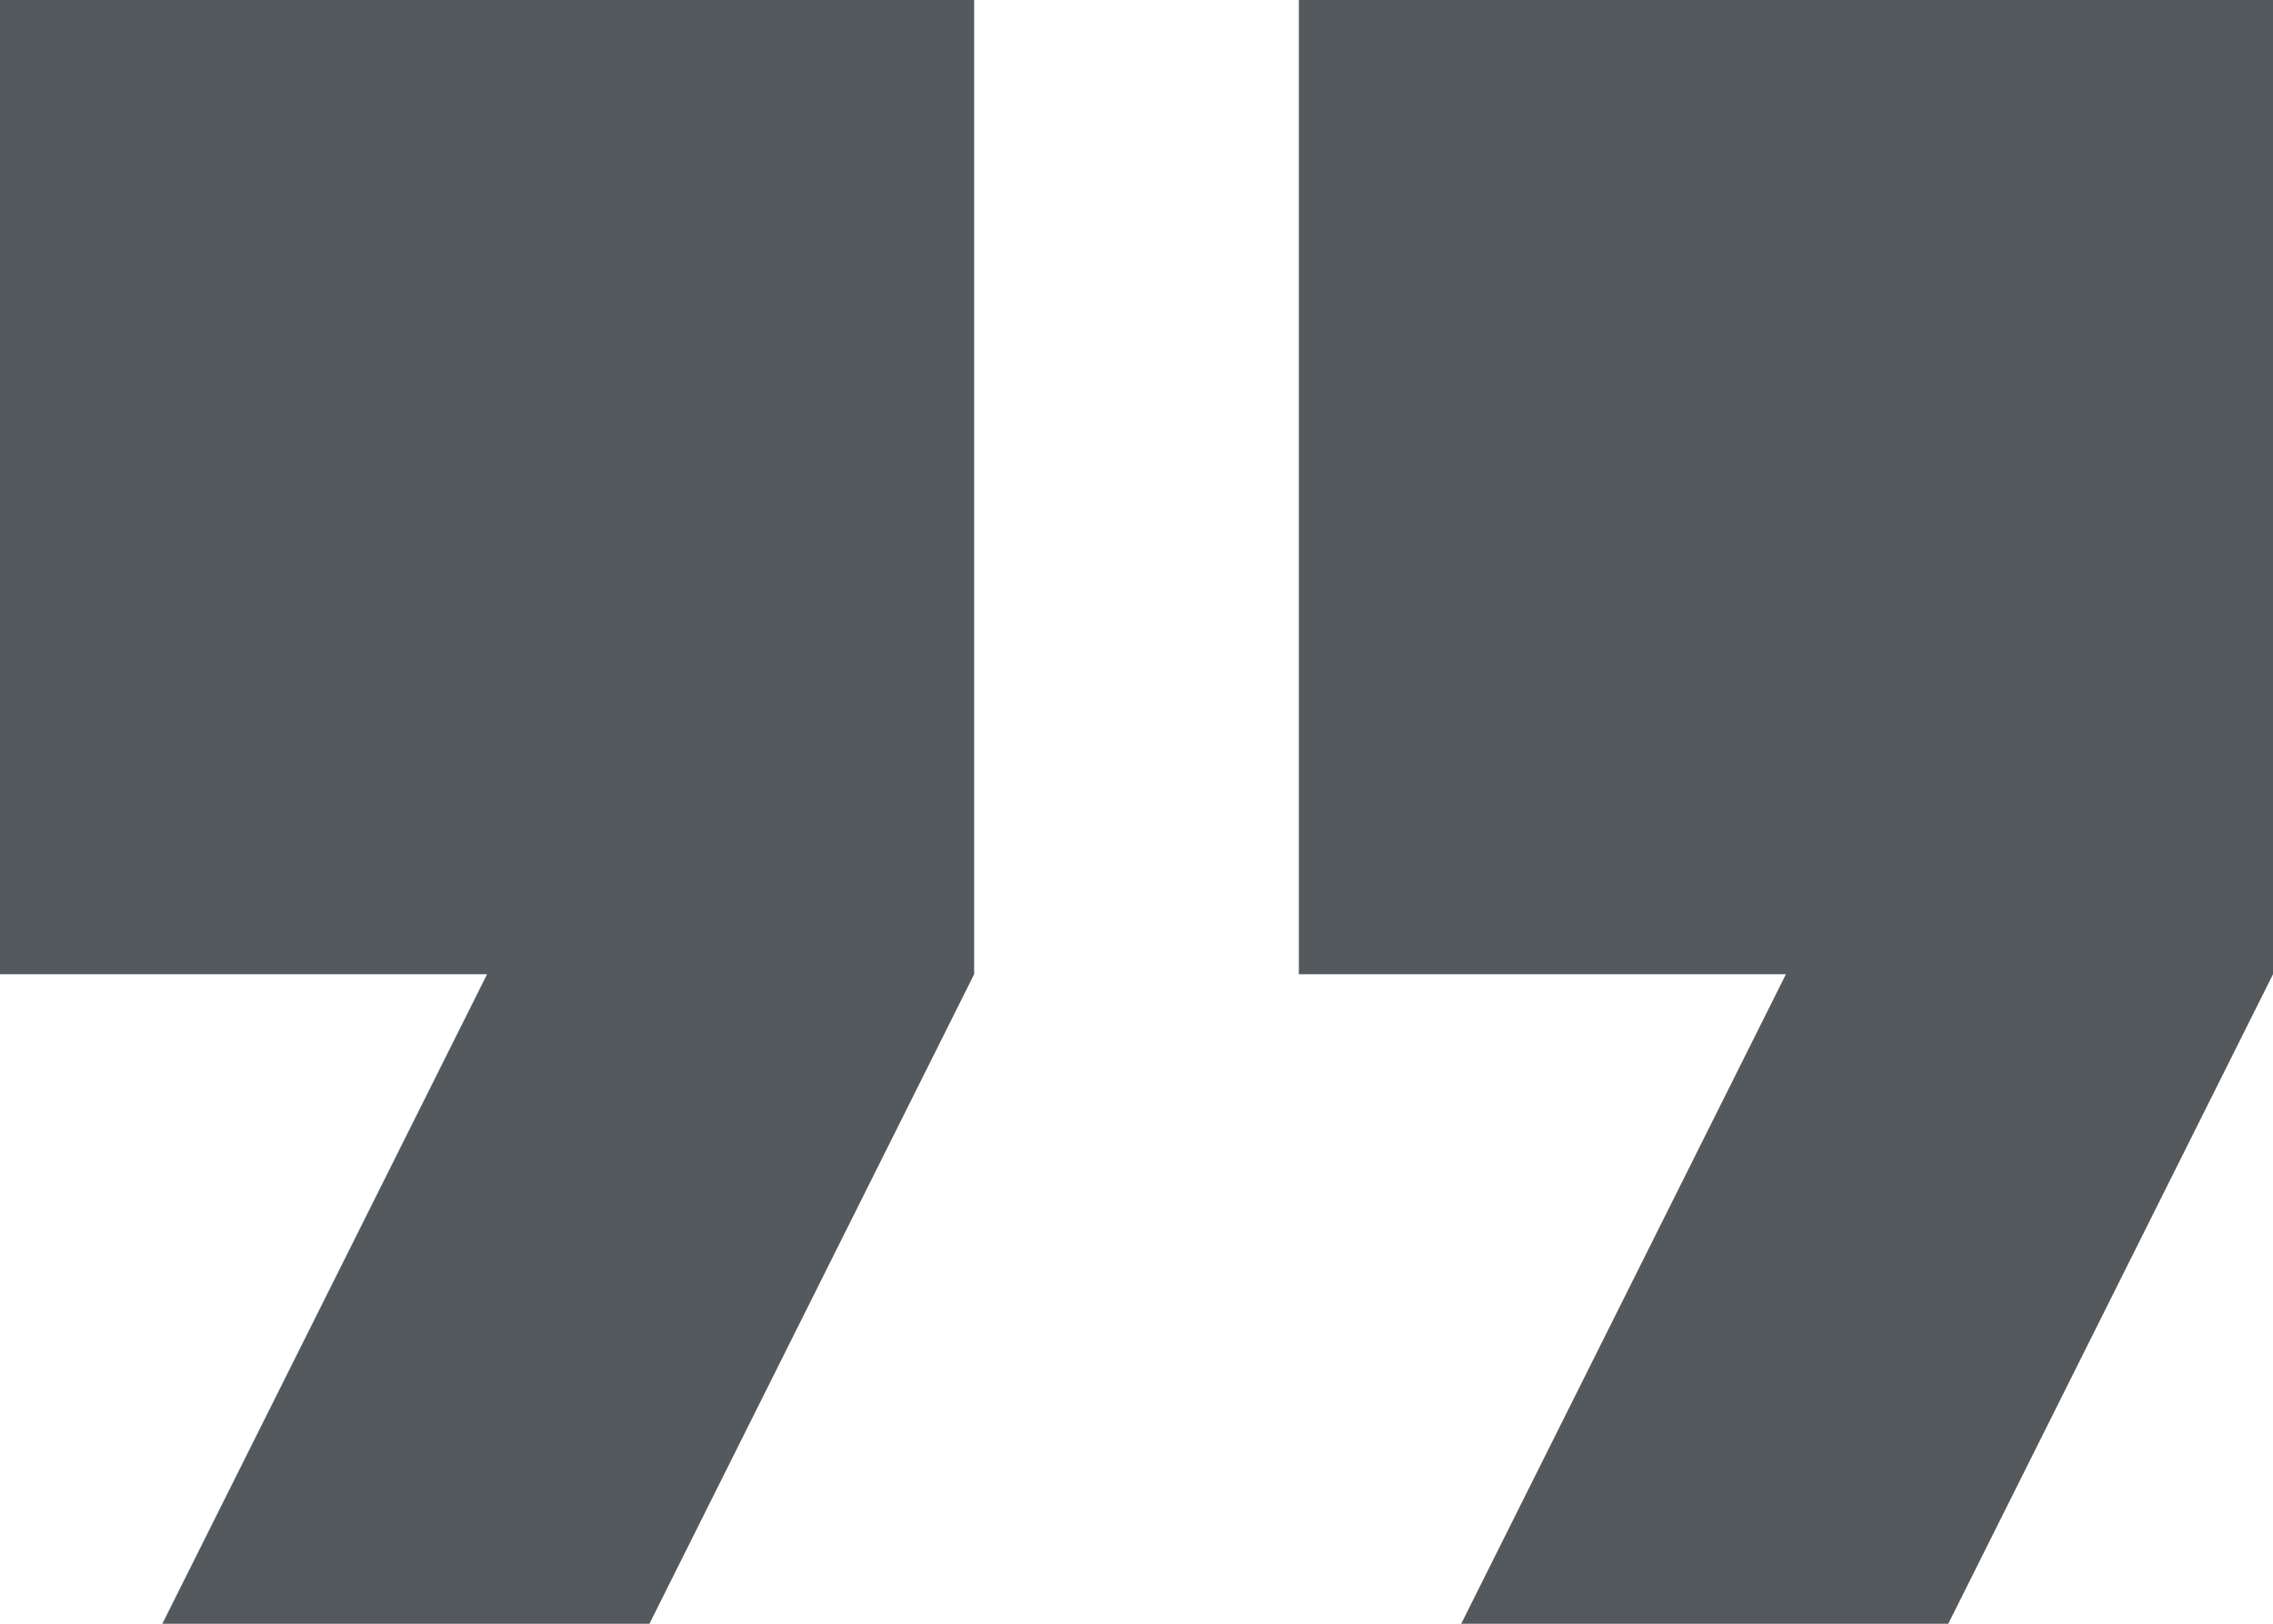 <?xml version="1.0" encoding="UTF-8"?>
<svg width="14px" height="10px" viewBox="0 0 14 10" version="1.1" xmlns="http://www.w3.org/2000/svg" xmlns:xlink="http://www.w3.org/1999/xlink">
    <!-- Generator: Sketch 50.2 (55047) - http://www.bohemiancoding.com/sketch -->
    <title>quote</title>
    <desc>Created with Sketch.</desc>
    <defs></defs>
    <g id="Page-1" stroke="none" stroke-width="1" fill="none" fill-rule="evenodd">
        <g id="page" transform="translate(-153, -562)" fill="#54595D" fill-rule="nonzero">
            <g id="Group-5" transform="translate(150, 306)">
                <g id="Group-16" transform="translate(3, 251)">
                    <path d="M1,15 L4,15 L6,11 L6,5 L0,5 L0,11 L3,11 L1,15 Z M9,15 L12,15 L14,11 L14,5 L8,5 L8,11 L11,11 L9,15 Z" id="quote"></path>
                </g>
            </g>
        </g>
    </g>
</svg>